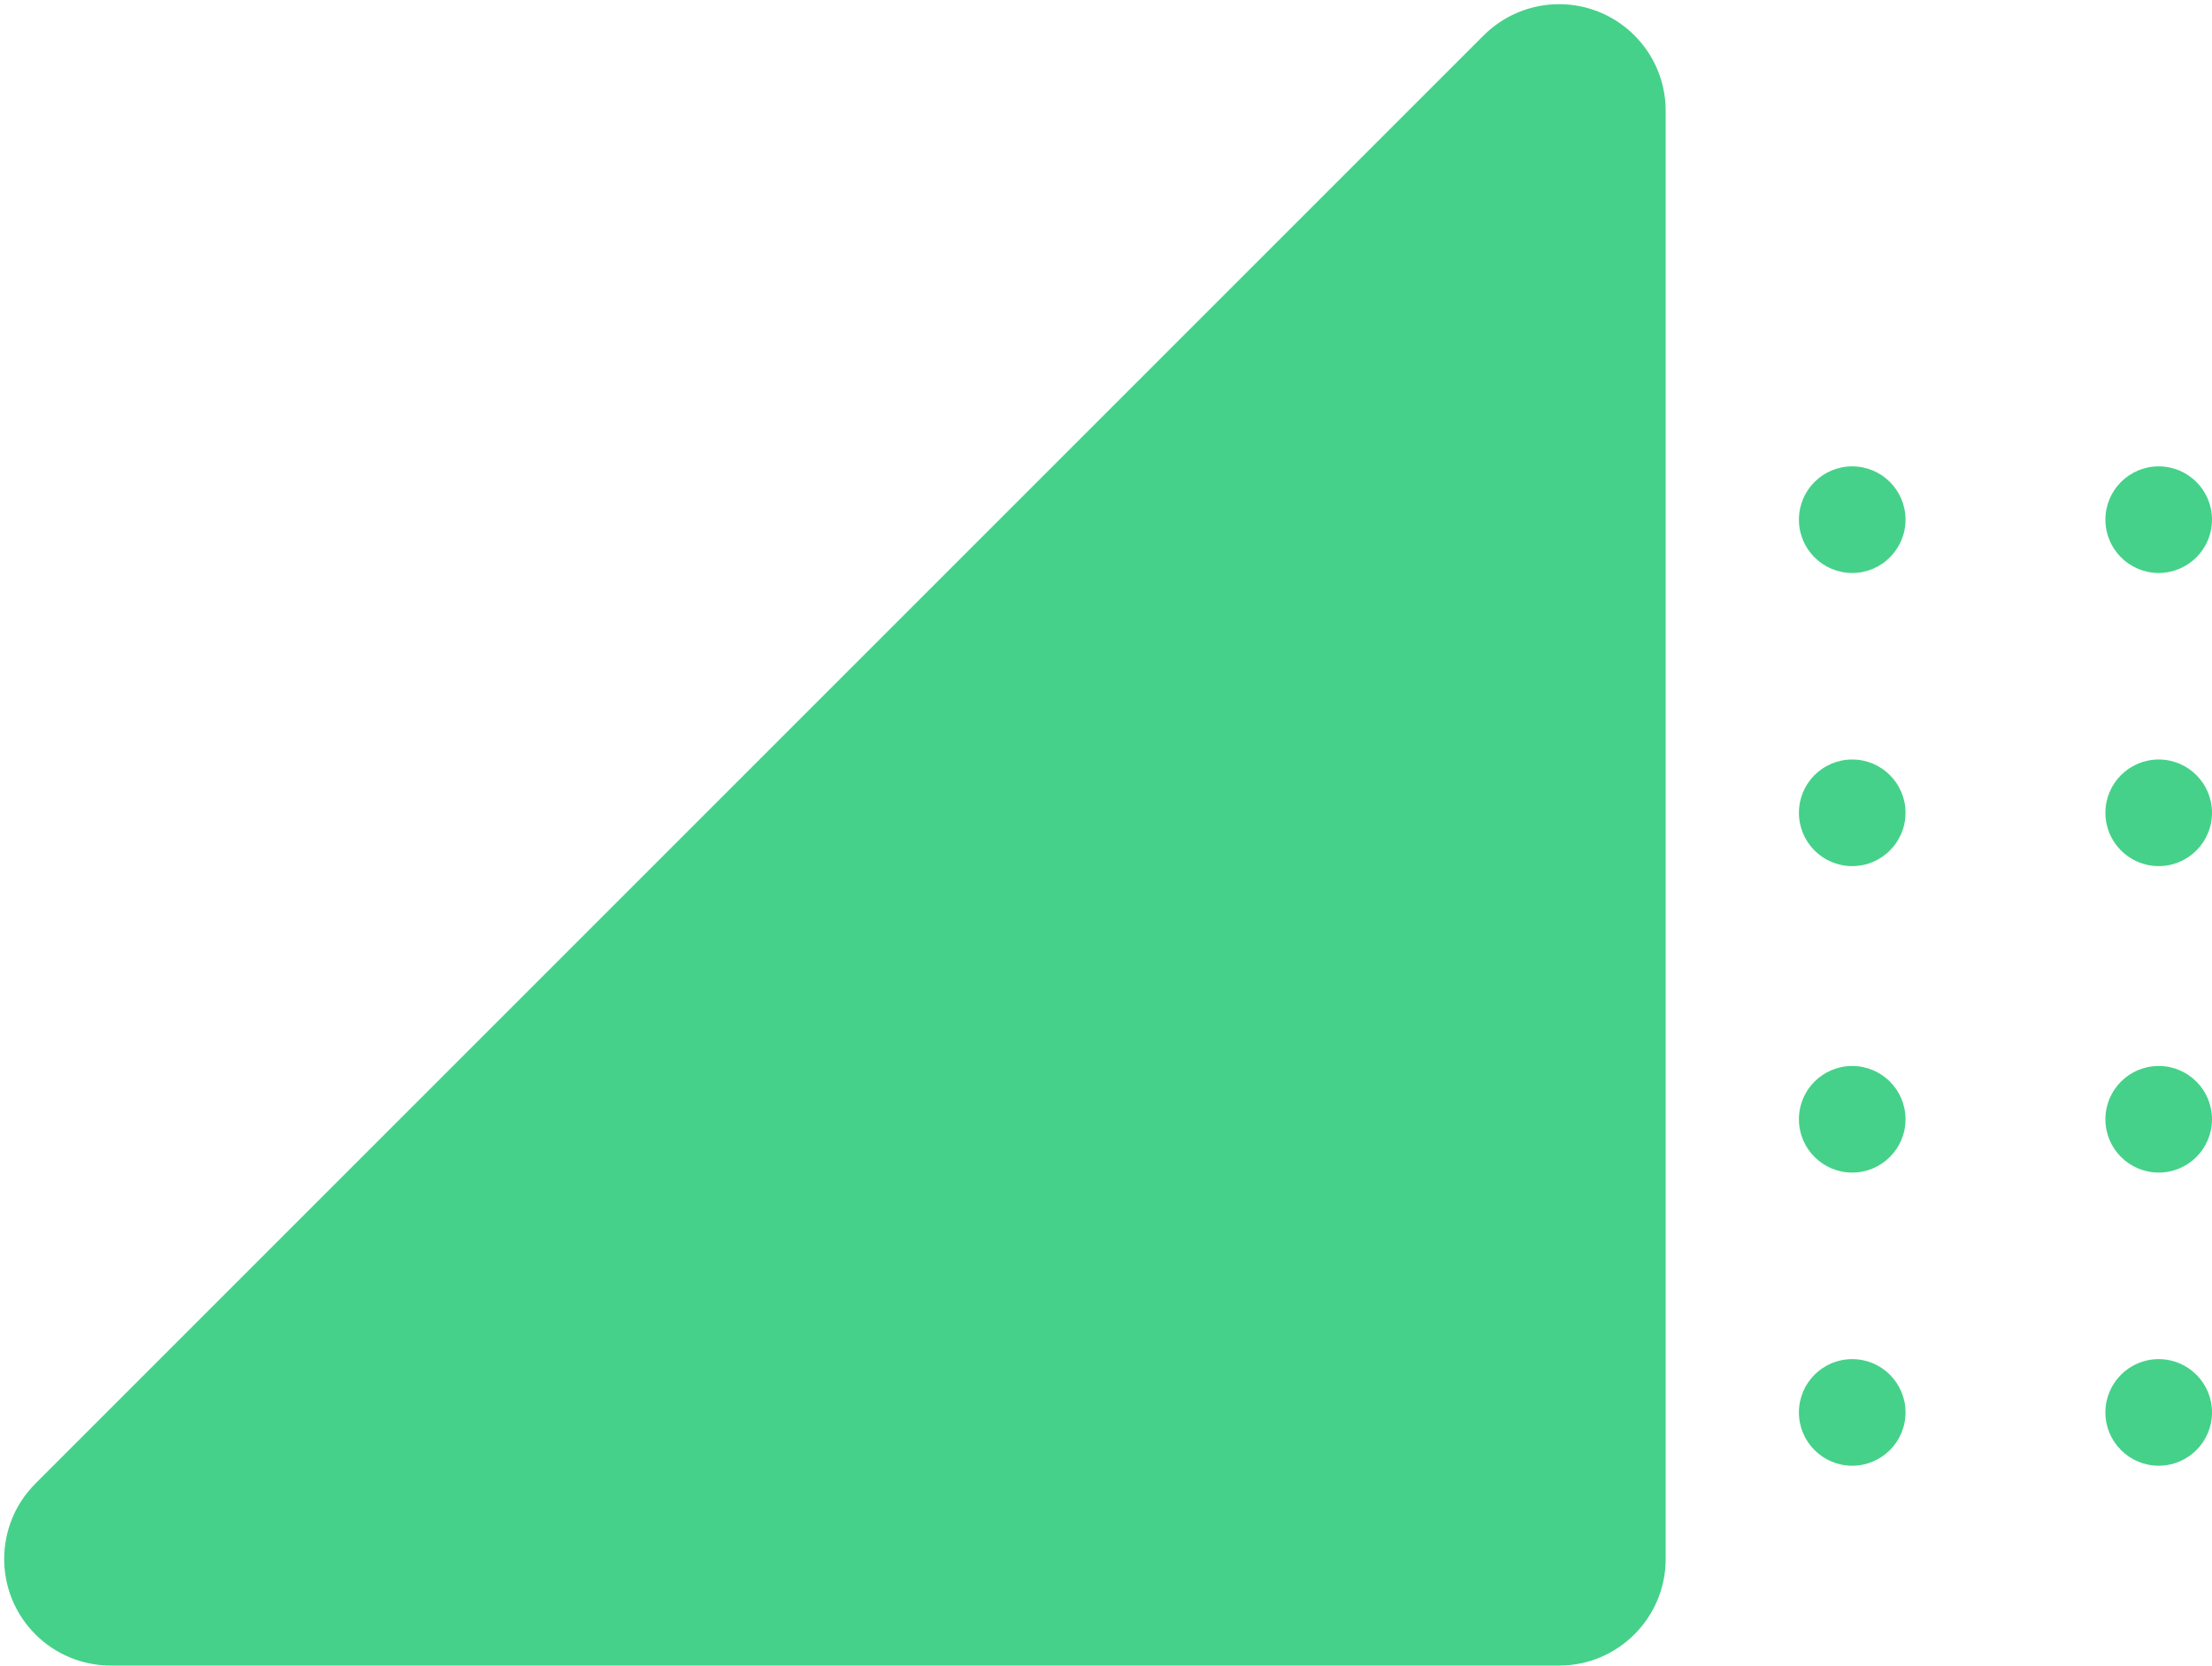<?xml version="1.0" encoding="UTF-8"?>
<svg width="166px" height="125px" viewBox="0 0 166 125" version="1.1" xmlns="http://www.w3.org/2000/svg" xmlns:xlink="http://www.w3.org/1999/xlink">
    <!-- Generator: Sketch 64 (93537) - https://sketch.com -->
    <title>atoms/flakes/flake 4</title>
    <desc>Created with Sketch.</desc>
    <g id="Page-1" stroke="none" stroke-width="1" fill="none" fill-rule="evenodd">
        <g id="design---over-ons" transform="translate(-1203, -805)" fill="#45D189" fill-rule="nonzero">
            <g id="section---hero" transform="translate(68, 53)">
                <g id="section---fotos" transform="translate(0, 420)">
                    <g id="image" transform="translate(900, 0)">
                        <g id="atoms/flakes/flake-4" transform="translate(224, 321)">
                            <path d="M13.657,13.657 L122.343,122.343 C125.467,125.467 125.467,130.533 122.343,133.657 C120.843,135.157 118.808,136 116.686,136 L8,136 C3.582,136 5.41083001e-16,132.418 0,128 L0,19.314 C-8.72044152e-15,14.895 3.582,11.314 8,11.314 C10.122,11.314 12.157,12.157 13.657,13.657 Z" id="Rectangle" transform="translate(68, 68) scale(-1, 1) translate(-68, -68) "></path>
                            <path d="M104,113 C106.209,113 108,114.791 108,117 C108,119.209 106.209,121 104,121 C101.791,121 100,119.209 100,117 C100,114.791 101.791,113 104,113 Z M127,113 C129.209,113 131,114.791 131,117 C131,119.209 129.209,121 127,121 C124.791,121 123,119.209 123,117 C123,114.791 124.791,113 127,113 Z M150,113 C152.209,113 154,114.791 154,117 C154,119.209 152.209,121 150,121 C147.791,121 146,119.209 146,117 C146,114.791 147.791,113 150,113 Z M173,113 C175.209,113 177,114.791 177,117 C177,119.209 175.209,121 173,121 C170.791,121 169,119.209 169,117 C169,114.791 170.791,113 173,113 Z M104,91 C106.209,91 108,92.791 108,95 C108,97.209 106.209,99 104,99 C101.791,99 100,97.209 100,95 C100,92.791 101.791,91 104,91 Z M127,91 C129.209,91 131,92.791 131,95 C131,97.209 129.209,99 127,99 C124.791,99 123,97.209 123,95 C123,92.791 124.791,91 127,91 Z M150,91 C152.209,91 154,92.791 154,95 C154,97.209 152.209,99 150,99 C147.791,99 146,97.209 146,95 C146,92.791 147.791,91 150,91 Z M173,91 C175.209,91 177,92.791 177,95 C177,97.209 175.209,99 173,99 C170.791,99 169,97.209 169,95 C169,92.791 170.791,91 173,91 Z M104,68 C106.209,68 108,69.791 108,72 C108,74.209 106.209,76 104,76 C101.791,76 100,74.209 100,72 C100,69.791 101.791,68 104,68 Z M127,68 C129.209,68 131,69.791 131,72 C131,74.209 129.209,76 127,76 C124.791,76 123,74.209 123,72 C123,69.791 124.791,68 127,68 Z M150,68 C152.209,68 154,69.791 154,72 C154,74.209 152.209,76 150,76 C147.791,76 146,74.209 146,72 C146,69.791 147.791,68 150,68 Z M173,68 C175.209,68 177,69.791 177,72 C177,74.209 175.209,76 173,76 C170.791,76 169,74.209 169,72 C169,69.791 170.791,68 173,68 Z M104,46 C106.209,46 108,47.791 108,50 C108,52.209 106.209,54 104,54 C101.791,54 100,52.209 100,50 C100,47.791 101.791,46 104,46 Z M127,46 C129.209,46 131,47.791 131,50 C131,52.209 129.209,54 127,54 C124.791,54 123,52.209 123,50 C123,47.791 124.791,46 127,46 Z M150,46 C152.209,46 154,47.791 154,50 C154,52.209 152.209,54 150,54 C147.791,54 146,52.209 146,50 C146,47.791 147.791,46 150,46 Z M173,46 C175.209,46 177,47.791 177,50 C177,52.209 175.209,54 173,54 C170.791,54 169,52.209 169,50 C169,47.791 170.791,46 173,46 Z" id="Combined-Shape"></path>
                        </g>
                    </g>
                </g>
            </g>
        </g>
    </g>
</svg>